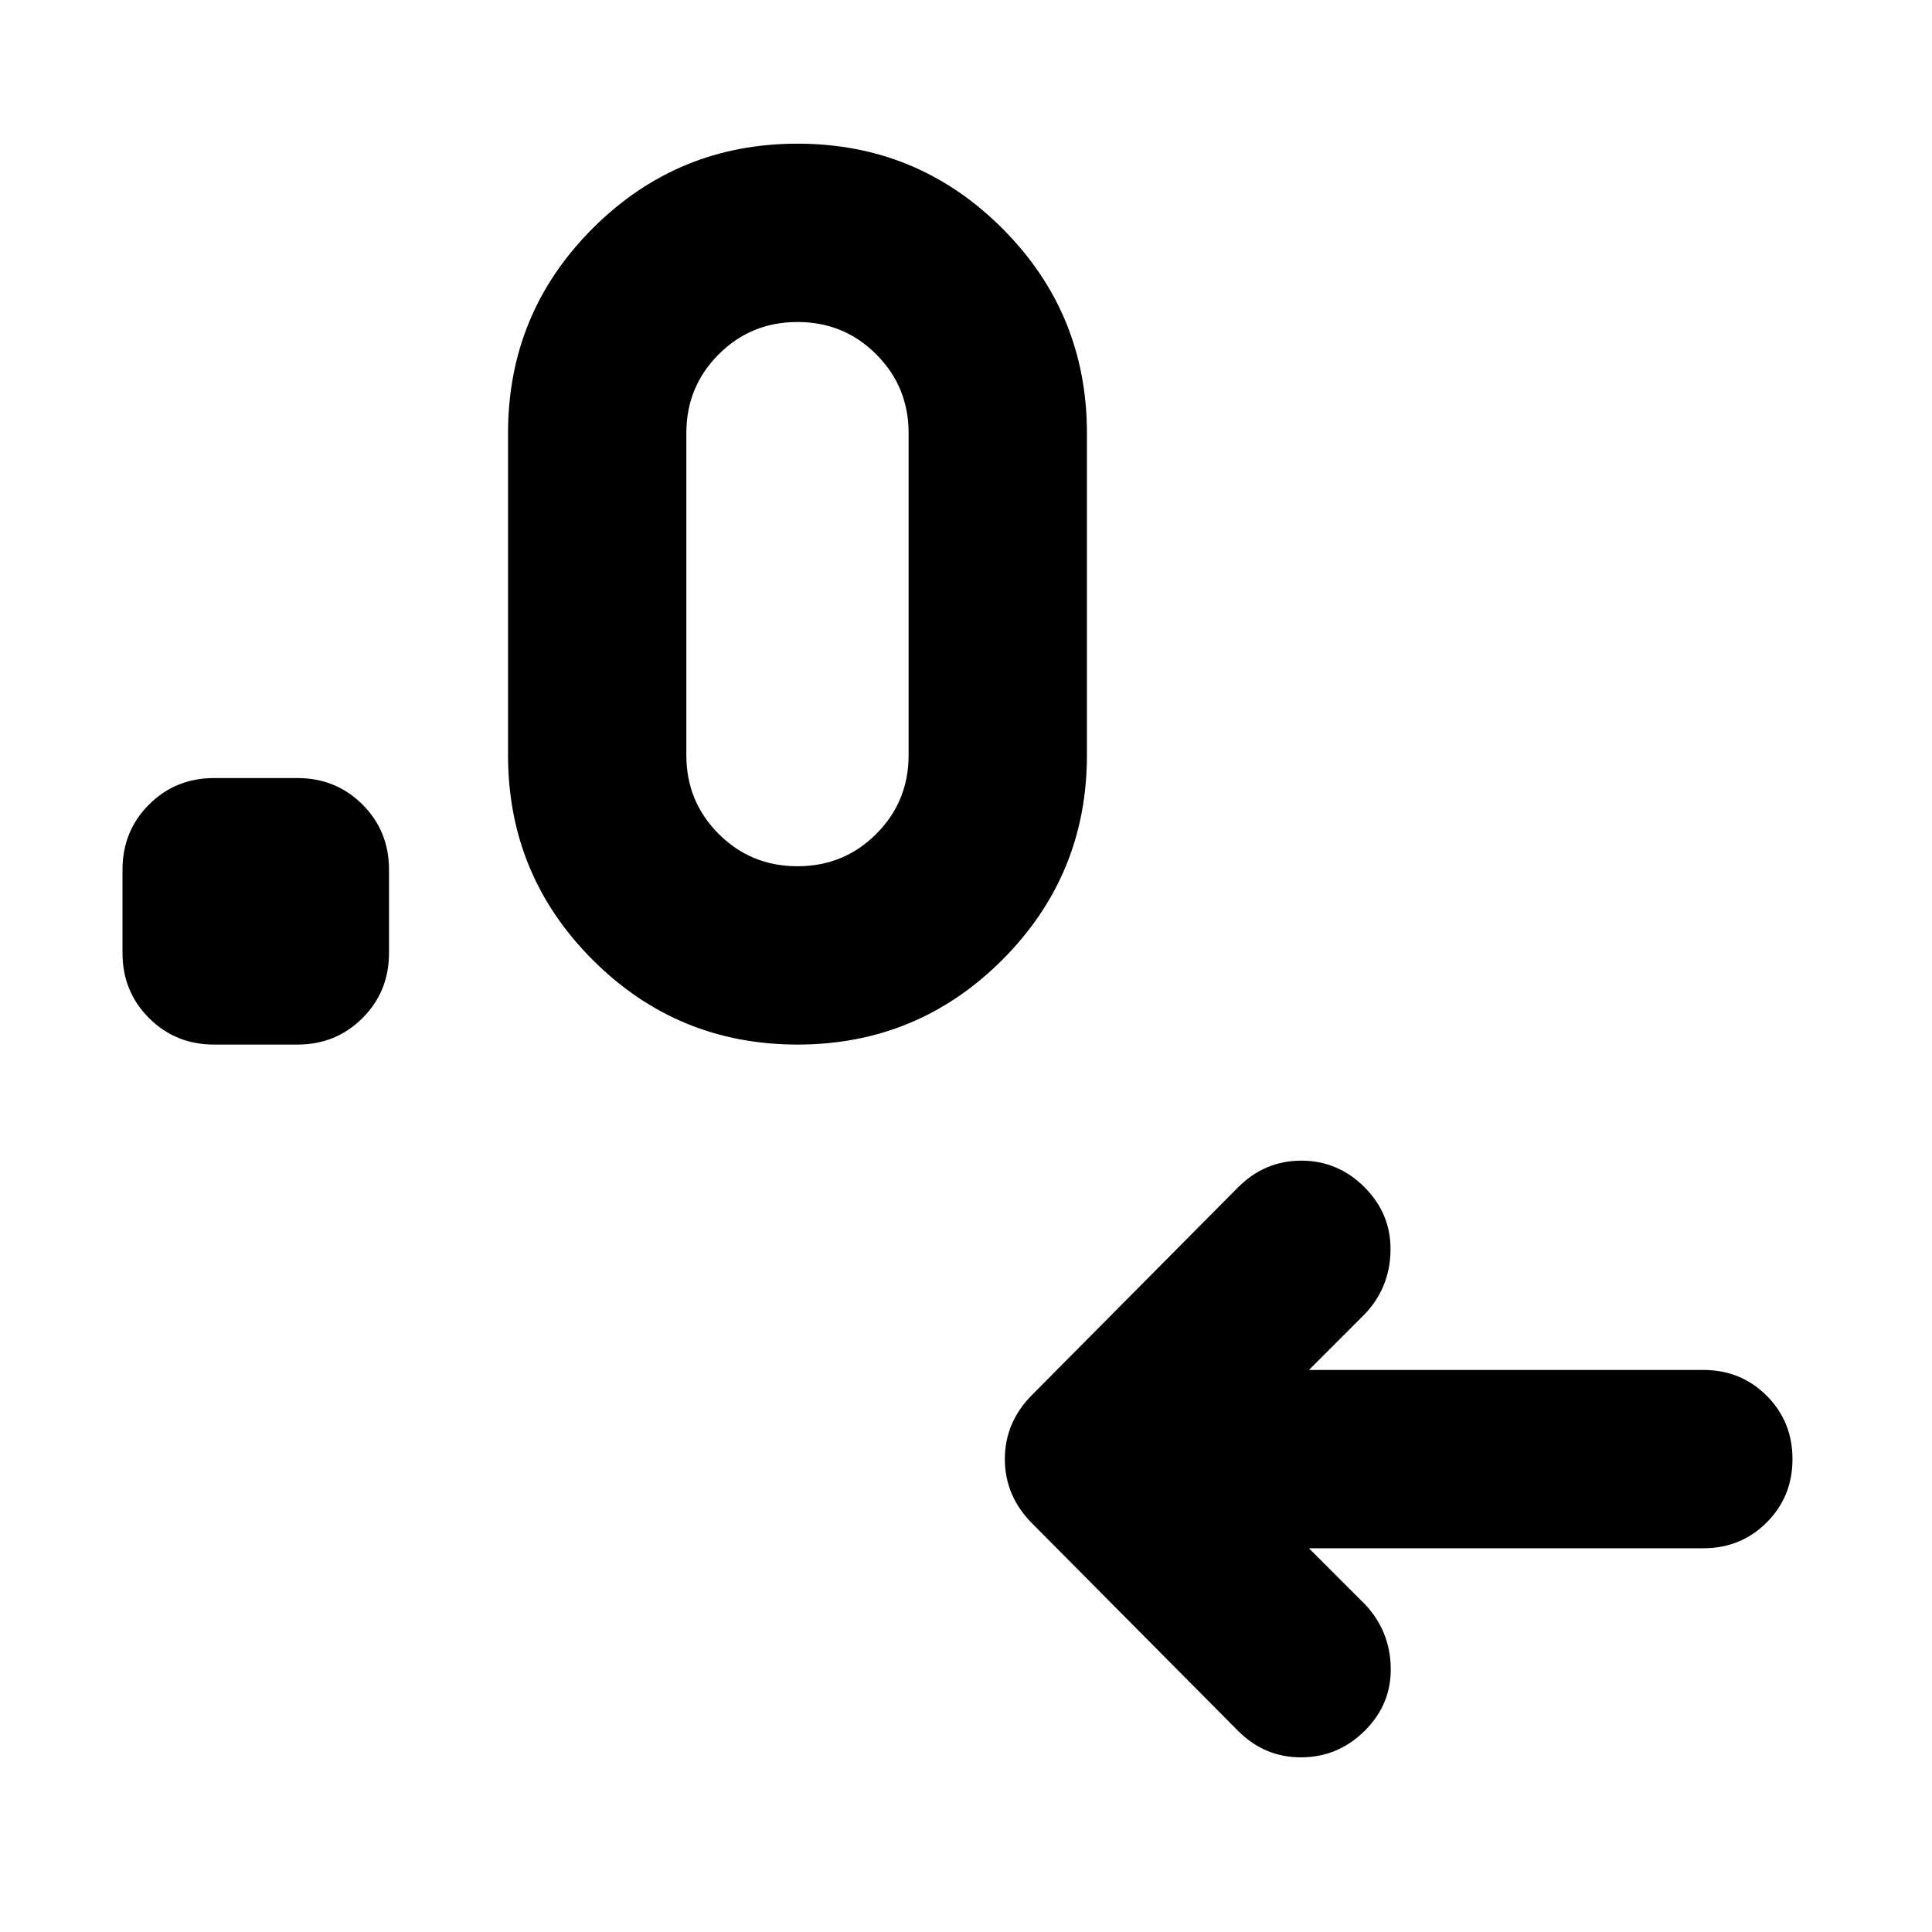 <svg xmlns="http://www.w3.org/2000/svg" height="24" viewBox="0 -960 960 960" width="24"><path d="m650.41-190.67 27.83 27.82q12.43 13.2 12.81 31.37.39 18.18-12.81 31.37-13.2 13.2-31.49 13.32-18.29.12-31.49-13.08L512.98-202.91q-13.68-13.68-13.68-32.07t13.68-32.06l102.28-103.05q13.2-13.19 31.37-13.19T678-370.09q13.2 13.2 12.94 31.49-.27 18.3-12.7 31.49l-27.83 27.83h195.96q18.67 0 31.49 12.81 12.81 12.82 12.81 31.49 0 18.68-12.81 31.49-12.82 12.82-31.49 12.82H650.41ZM147.8-440.96h-41.43q-19.15 0-32.33-13.17-13.17-13.17-13.17-32.33v-41.43q0-19.15 13.17-32.33 13.18-13.17 32.33-13.17h41.43q19.16 0 32.33 13.17 13.17 13.18 13.17 32.33v41.43q0 19.16-13.17 32.33-13.17 13.17-32.33 13.17Zm248.46 0q-59.67 0-101.75-42.07-42.07-42.08-42.07-101.75v-160q0-59.68 42.07-101.75 42.08-42.08 101.75-42.08 59.68 0 101.75 42.08 42.08 42.07 42.08 101.75v160q0 59.67-42.08 101.75-42.07 42.07-101.75 42.07Zm0-88.61q23.09 0 39.15-16.06 16.07-16.07 16.07-39.15v-160q0-23.09-16.07-39.15Q419.35-800 396.26-800t-39.15 16.07q-16.07 16.06-16.07 39.15v160q0 23.08 16.07 39.15 16.06 16.06 39.15 16.06Z"/></svg>
